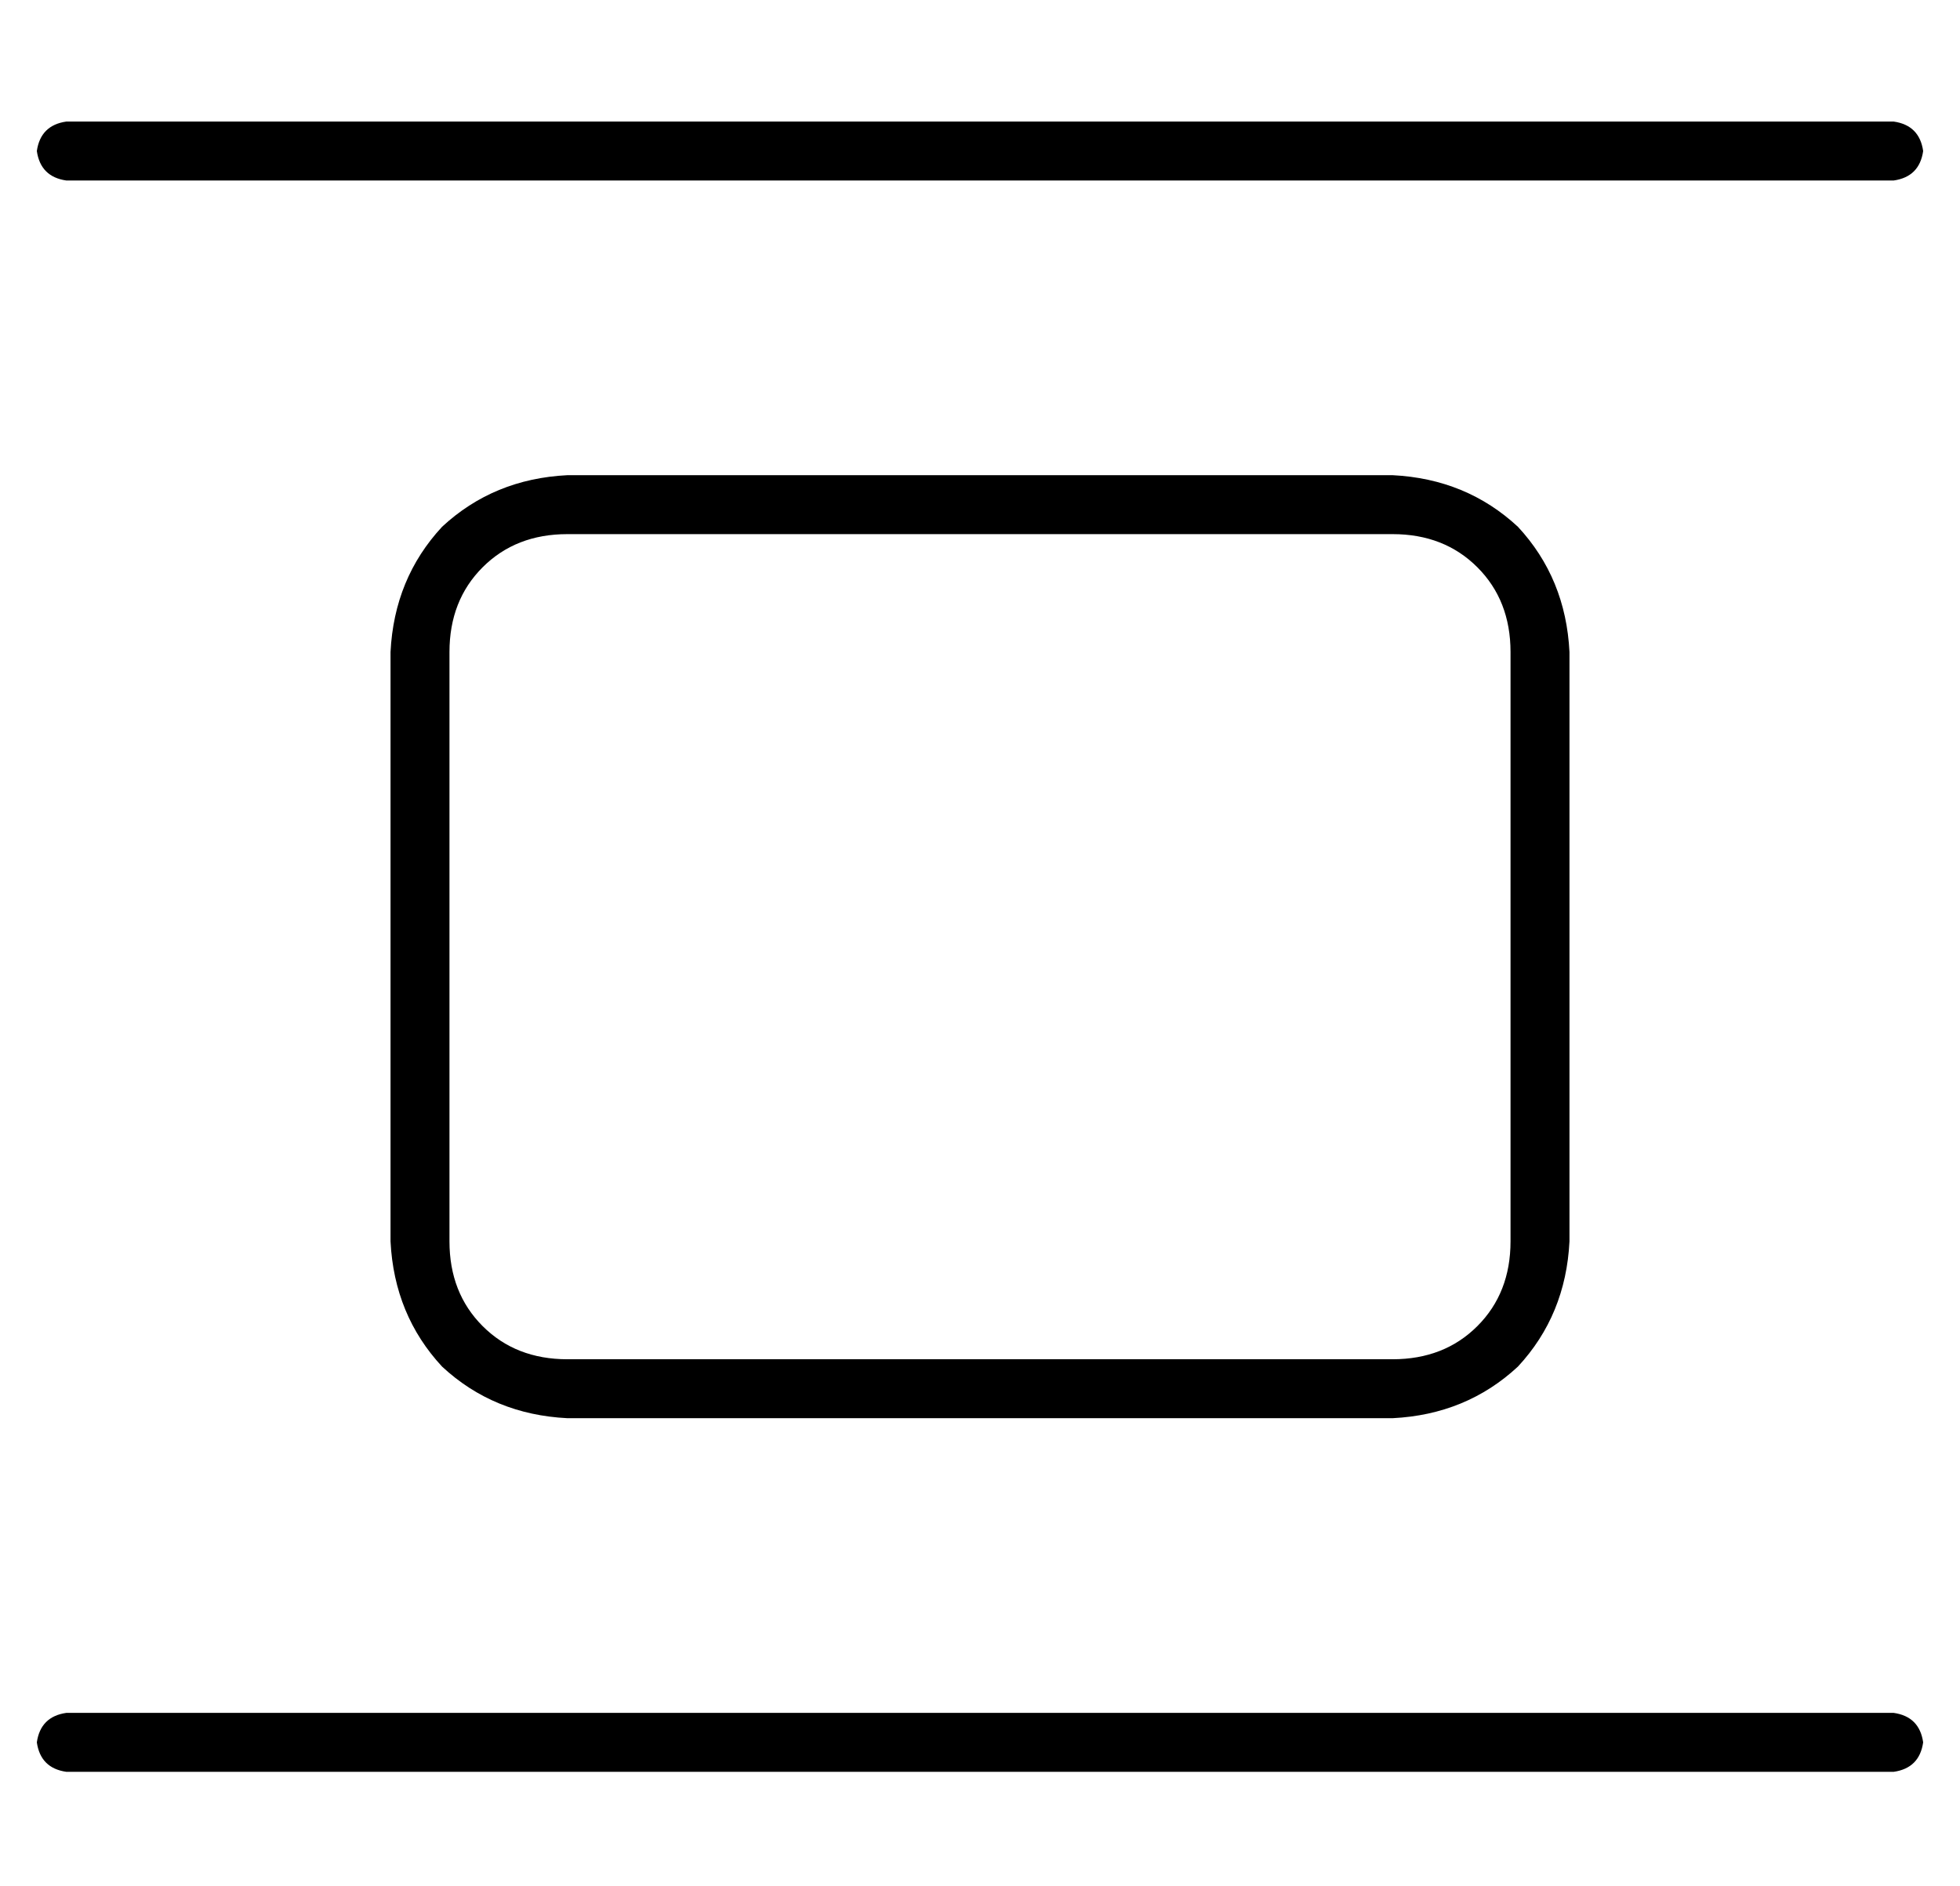 <?xml version="1.0" standalone="no"?>
<!DOCTYPE svg PUBLIC "-//W3C//DTD SVG 1.1//EN" "http://www.w3.org/Graphics/SVG/1.1/DTD/svg11.dtd" >
<svg xmlns="http://www.w3.org/2000/svg" xmlns:xlink="http://www.w3.org/1999/xlink" version="1.1" viewBox="-10 -40 532 512">
   <path fill="currentColor"
d="M512 433q-1 -7 -8 -8h-496v0q-7 1 -8 8q1 7 8 8h496v0q7 -1 8 -8v0zM144 329q-14 0 -23 -9v0v0q-9 -9 -9 -23v-160v0q0 -14 9 -23t23 -9h224v0q14 0 23 9t9 23v160v0q0 14 -9 23t-23 9h-224v0zM368 345q20 -1 34 -14v0v0q13 -14 14 -34v-160v0q-1 -20 -14 -34
q-14 -13 -34 -14h-224v0q-20 1 -34 14q-13 14 -14 34v160v0q1 20 14 34q14 13 34 14h224v0zM504 9q7 -1 8 -8q-1 -7 -8 -8h-496v0q-7 1 -8 8q1 7 8 8h496v0z" />
</svg>
